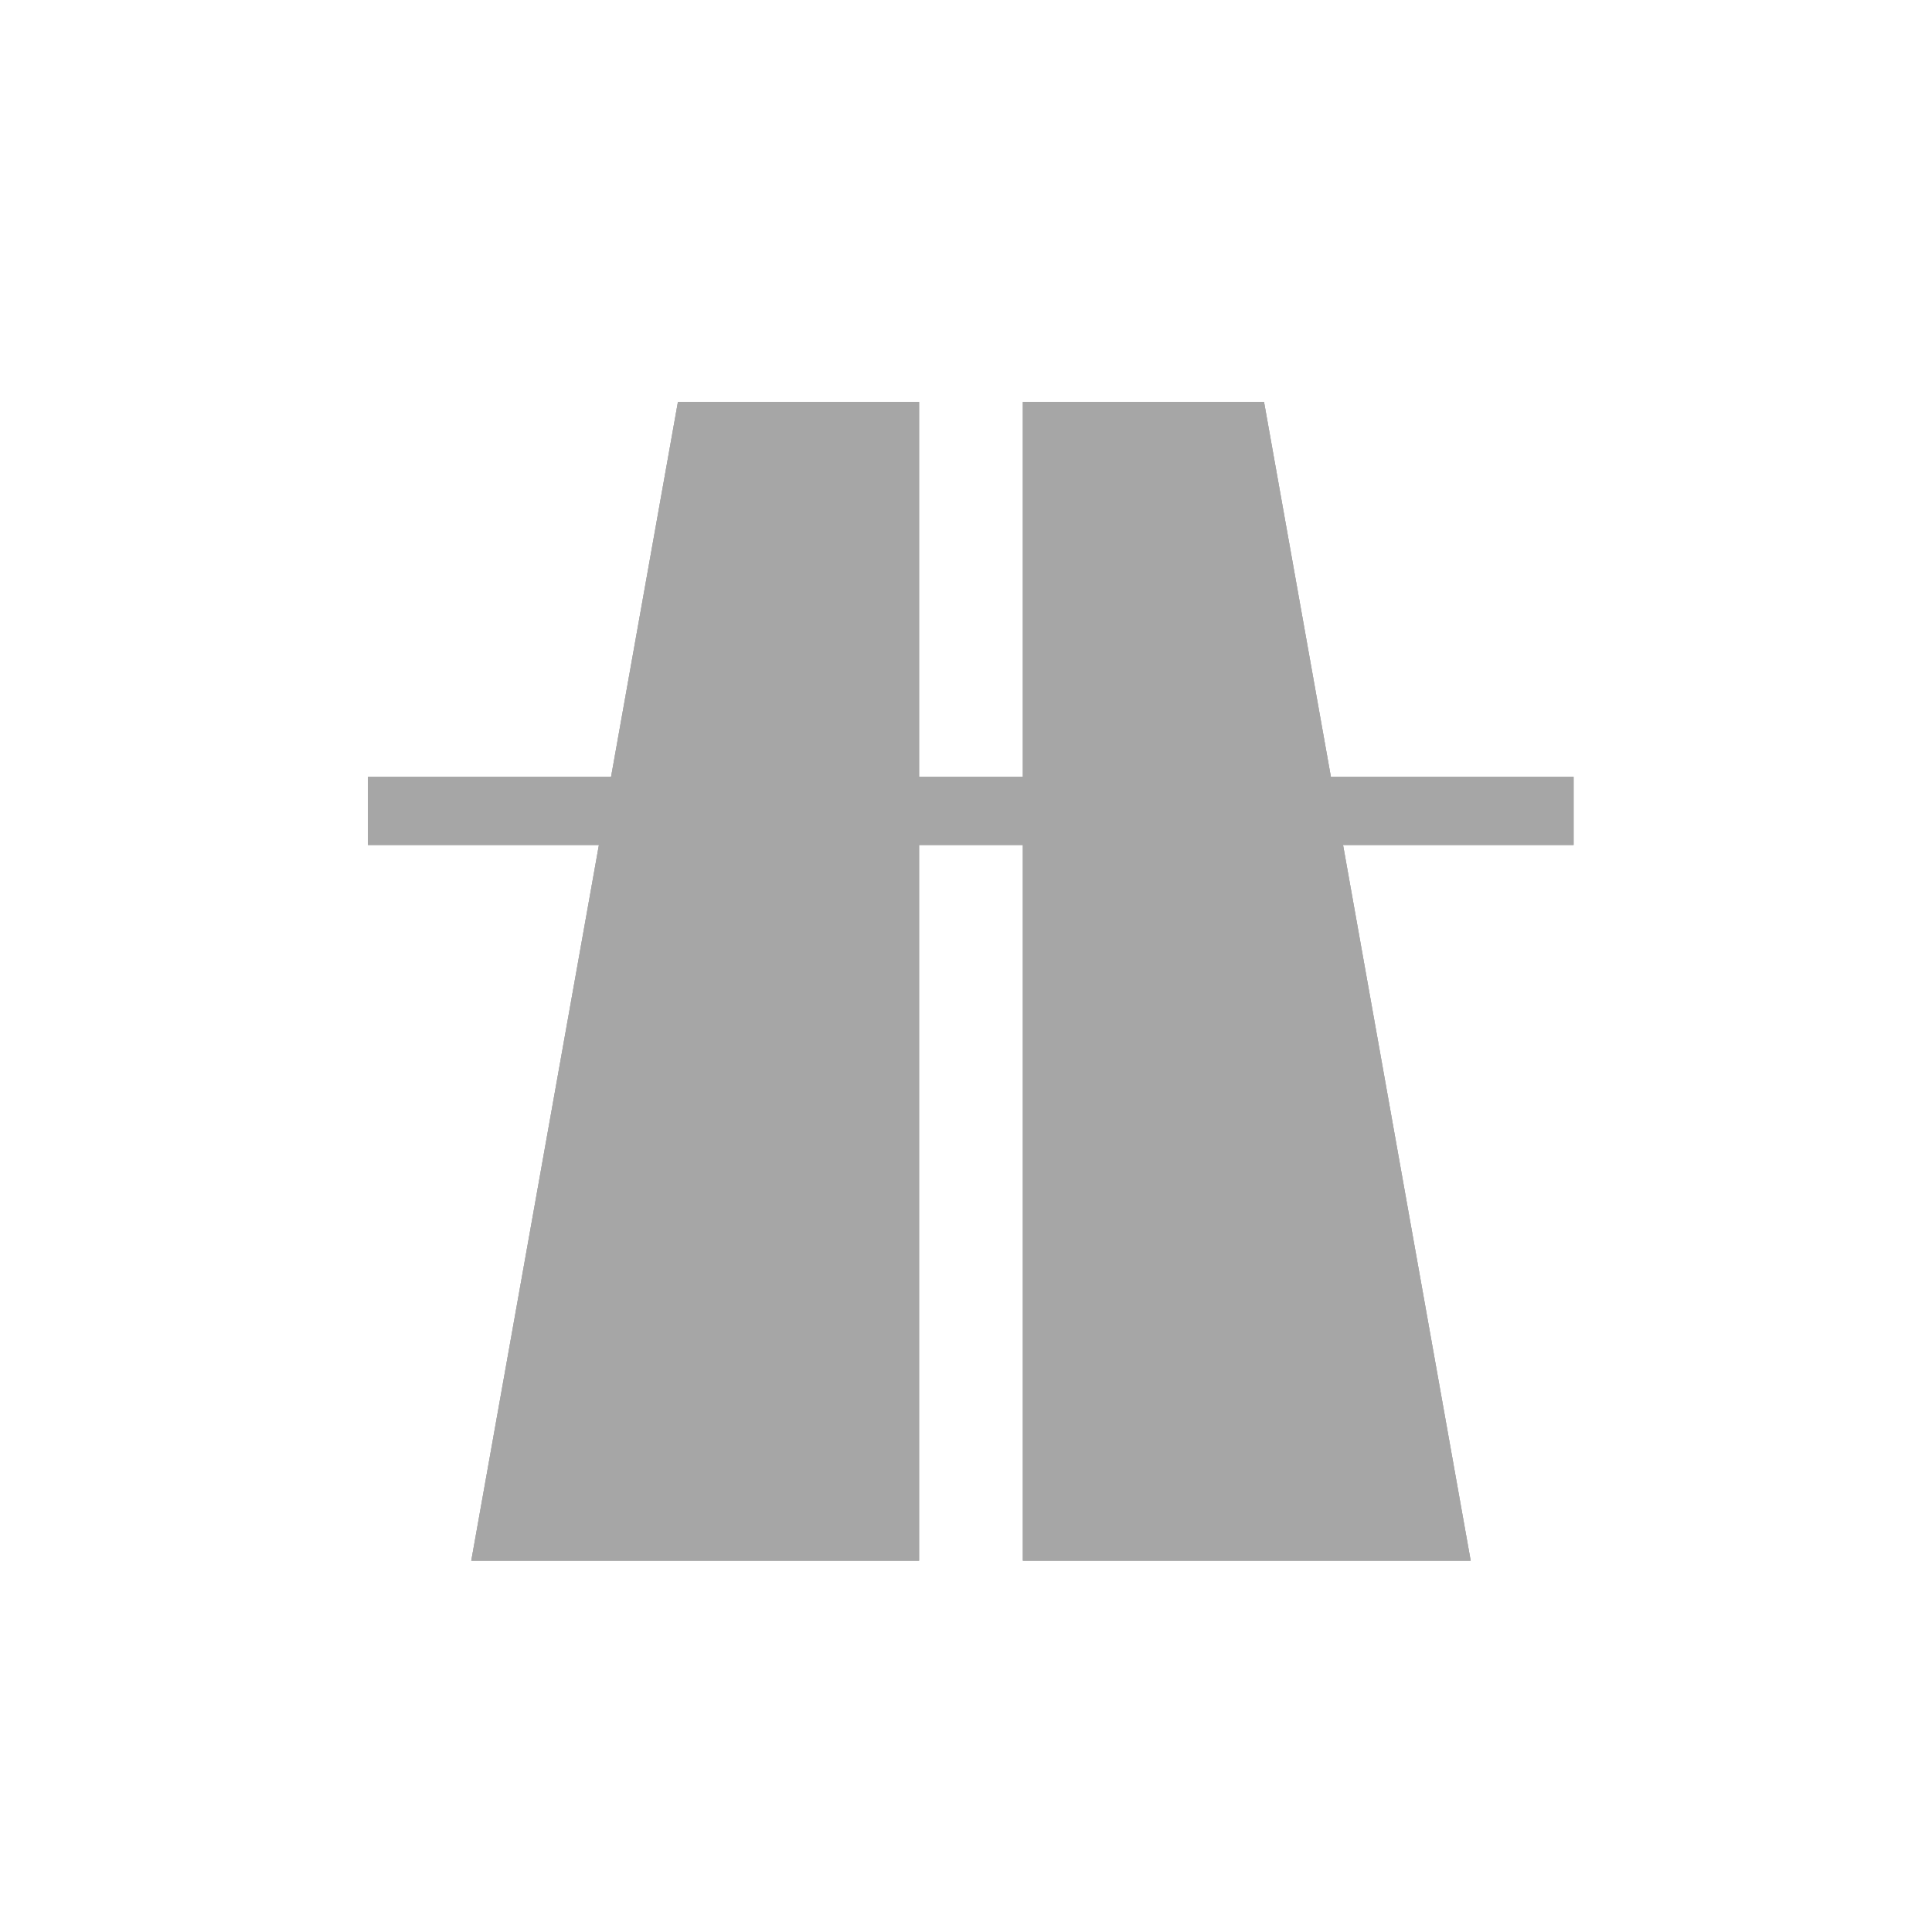 <?xml version="1.0" encoding="utf-8"?>
<!-- Generator: Adobe Illustrator 17.0.0, SVG Export Plug-In . SVG Version: 6.00 Build 0)  -->
<!DOCTYPE svg PUBLIC "-//W3C//DTD SVG 1.1//EN" "http://www.w3.org/Graphics/SVG/1.1/DTD/svg11.dtd">
<svg version="1.1" xmlns="http://www.w3.org/2000/svg" xmlns:xlink="http://www.w3.org/1999/xlink" x="0px" y="0px" width="114px"
	 height="114px" viewBox="0 0 114 114" enable-background="new 0 0 114 114" xml:space="preserve">
<g id="normal">
	<polygon fill-rule="evenodd" clip-rule="evenodd" fill="#A6A6A6" points="27.808,92.091 40.003,23.714 54.231,23.714 
		54.231,92.091 27.808,92.091 	"/>
	<polygon fill-rule="evenodd" clip-rule="evenodd" fill="#A6A6A6" points="60.355,92.091 60.355,23.714 74.585,23.714 86.78,92.091 
		60.355,92.091 	"/>
	<polygon fill-rule="evenodd" clip-rule="evenodd" fill="#A6A6A6" points="21.709,49.859 21.709,45.837 92.852,45.837 
		92.852,49.859 21.709,49.859 	"/>
</g>
<g id="active">
	<polygon fill-rule="evenodd" clip-rule="evenodd" fill="#A6A6A6" points="27.808,92.091 40.003,23.714 54.231,23.714 
		54.231,92.091 27.808,92.091 	"/>
	<polygon fill-rule="evenodd" clip-rule="evenodd" fill="#A6A6A6" points="60.355,92.091 60.355,23.714 74.585,23.714 86.78,92.091 
		60.355,92.091 	"/>
	<polygon fill-rule="evenodd" clip-rule="evenodd" fill="#A6A6A6" points="21.709,49.859 21.709,45.837 92.852,45.837 
		92.852,49.859 21.709,49.859 	"/>
</g>
<g id="disabled" opacity="0.6">
	<g>
		<g>
			<polygon fill-rule="evenodd" clip-rule="evenodd" fill="#A6A6A6" points="92.852,45.837 78.531,45.837 74.585,23.714 
				60.355,23.714 60.355,45.837 54.231,45.837 54.231,23.714 40.003,23.714 36.057,45.837 21.709,45.837 21.709,49.859 
				35.34,49.859 27.808,92.091 54.231,92.091 54.231,49.859 60.355,49.859 60.355,92.091 86.78,92.091 79.248,49.859 92.852,49.859 
							"/>
		</g>
	</g>
</g>
</svg>
